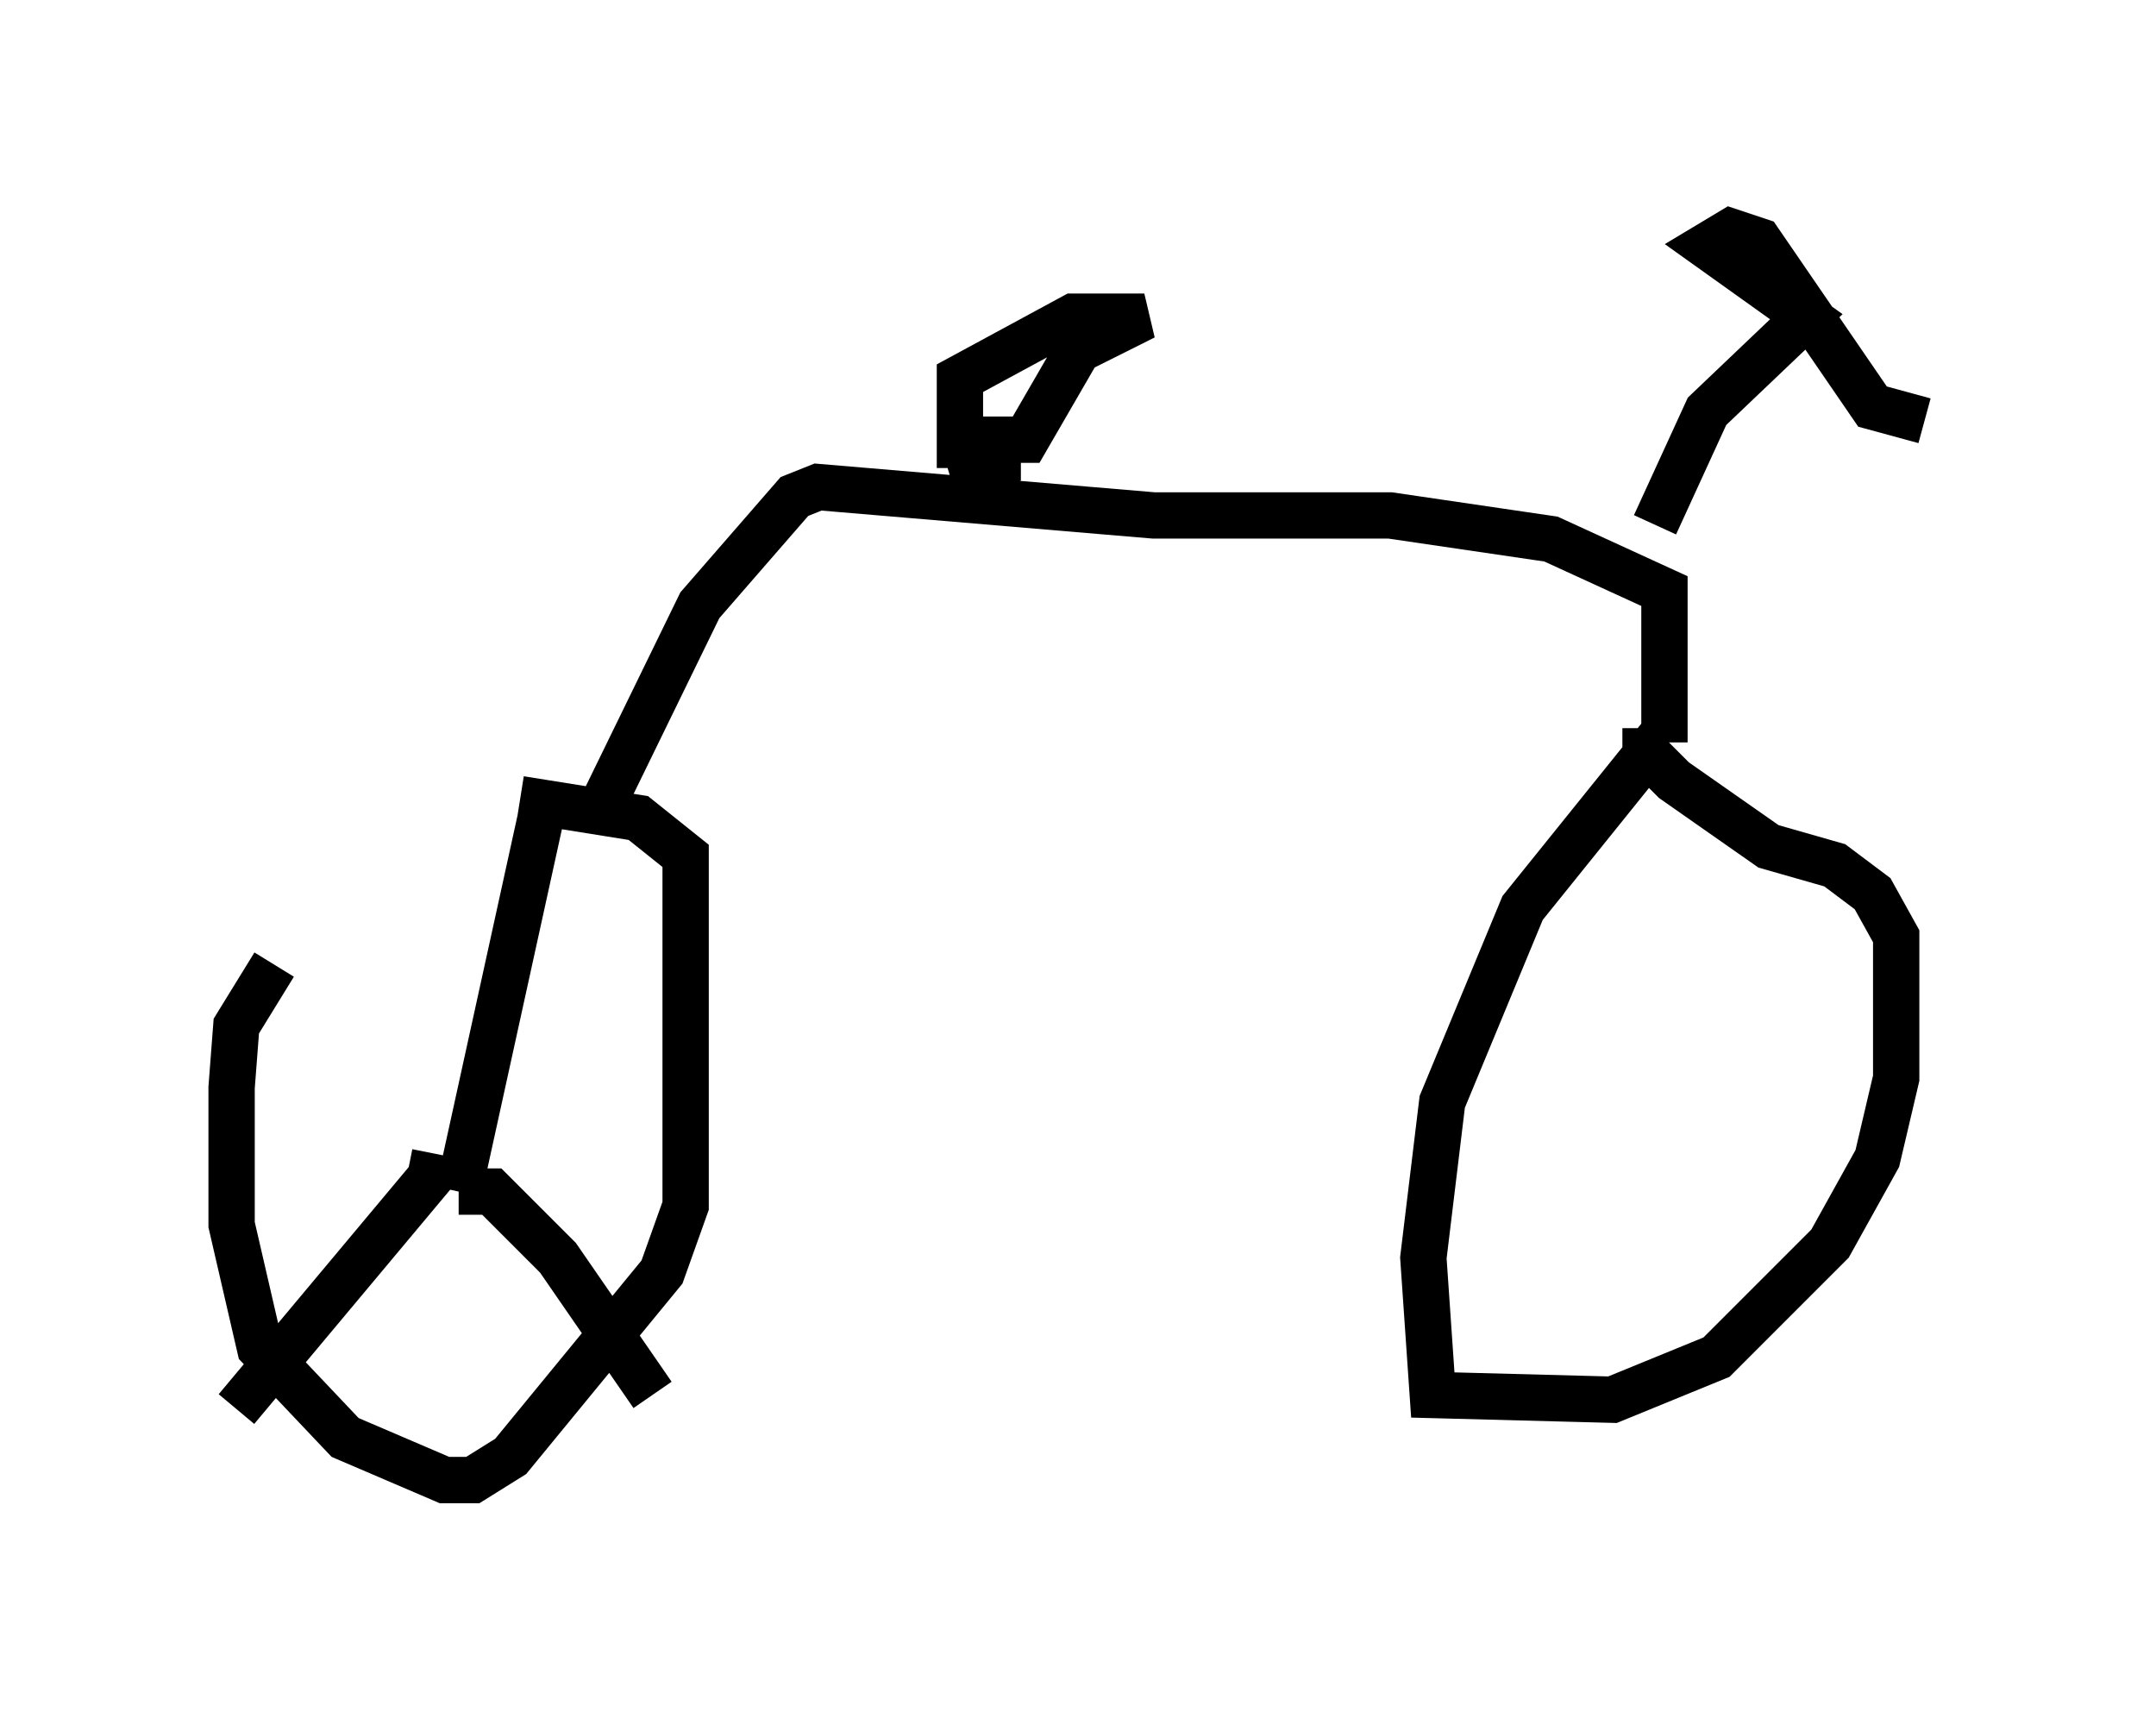 <?xml version="1.0" encoding="utf-8" ?>
<svg baseProfile="full" height="36.95" version="1.1" width="46.546" xmlns="http://www.w3.org/2000/svg" xmlns:ev="http://www.w3.org/2001/xml-events" xmlns:xlink="http://www.w3.org/1999/xlink"><defs /><rect fill="white" height="36.95" width="46.546" x="0" y="0" /><path d="M10.717, 17.148 m-4.798, 3.675 l-0.817, 1.327 -0.102, 1.327 l0.0, 2.96 0.613, 2.654 l1.838, 1.94 2.144, 0.919 l0.613, 0.0 0.817, -0.51 l3.267, -3.981 0.51, -1.429 l0.0, -7.554 -1.021, -0.817 l-2.552, -0.408 m1.838, 0.0 l2.042, -4.185 2.042, -2.348 l0.51, -0.204 7.248, 0.613 l5.104, 0.0 3.471, 0.51 l2.45, 1.123 0.0, 3.267 m-0.102, -0.102 l-2.96, 3.675 -1.735, 4.185 l-0.408, 3.369 0.204, 2.96 l3.879, 0.102 2.246, -0.919 l2.45, -2.45 1.021, -1.838 l0.408, -1.735 0.0, -3.063 l-0.51, -0.919 -0.817, -0.613 l-1.429, -0.408 -2.042, -1.429 l-0.613, -0.613 0.0, -0.51 m0.204, -4.39 l1.123, -2.45 2.144, -2.042 l-2.144, -1.531 0.51, -0.306 l0.613, 0.204 2.45, 3.573 l1.123, 0.306 m-20.825, 1.021 l0.0, -1.94 2.45, -1.327 l1.531, 0.0 -1.429, 0.715 l-1.123, 1.94 -0.613, 0.0 l0.0, 0.51 -1.021, 0.306 m-8.779, 7.044 l-1.838, 8.371 m0.0, 0.0 l0.715, 0.0 1.429, 1.429 l2.042, 2.96 m-4.696, -5.206 l-0.102, 0.51 -4.185, 5.002 " fill="none" stroke="black" stroke-width="1" /></svg>